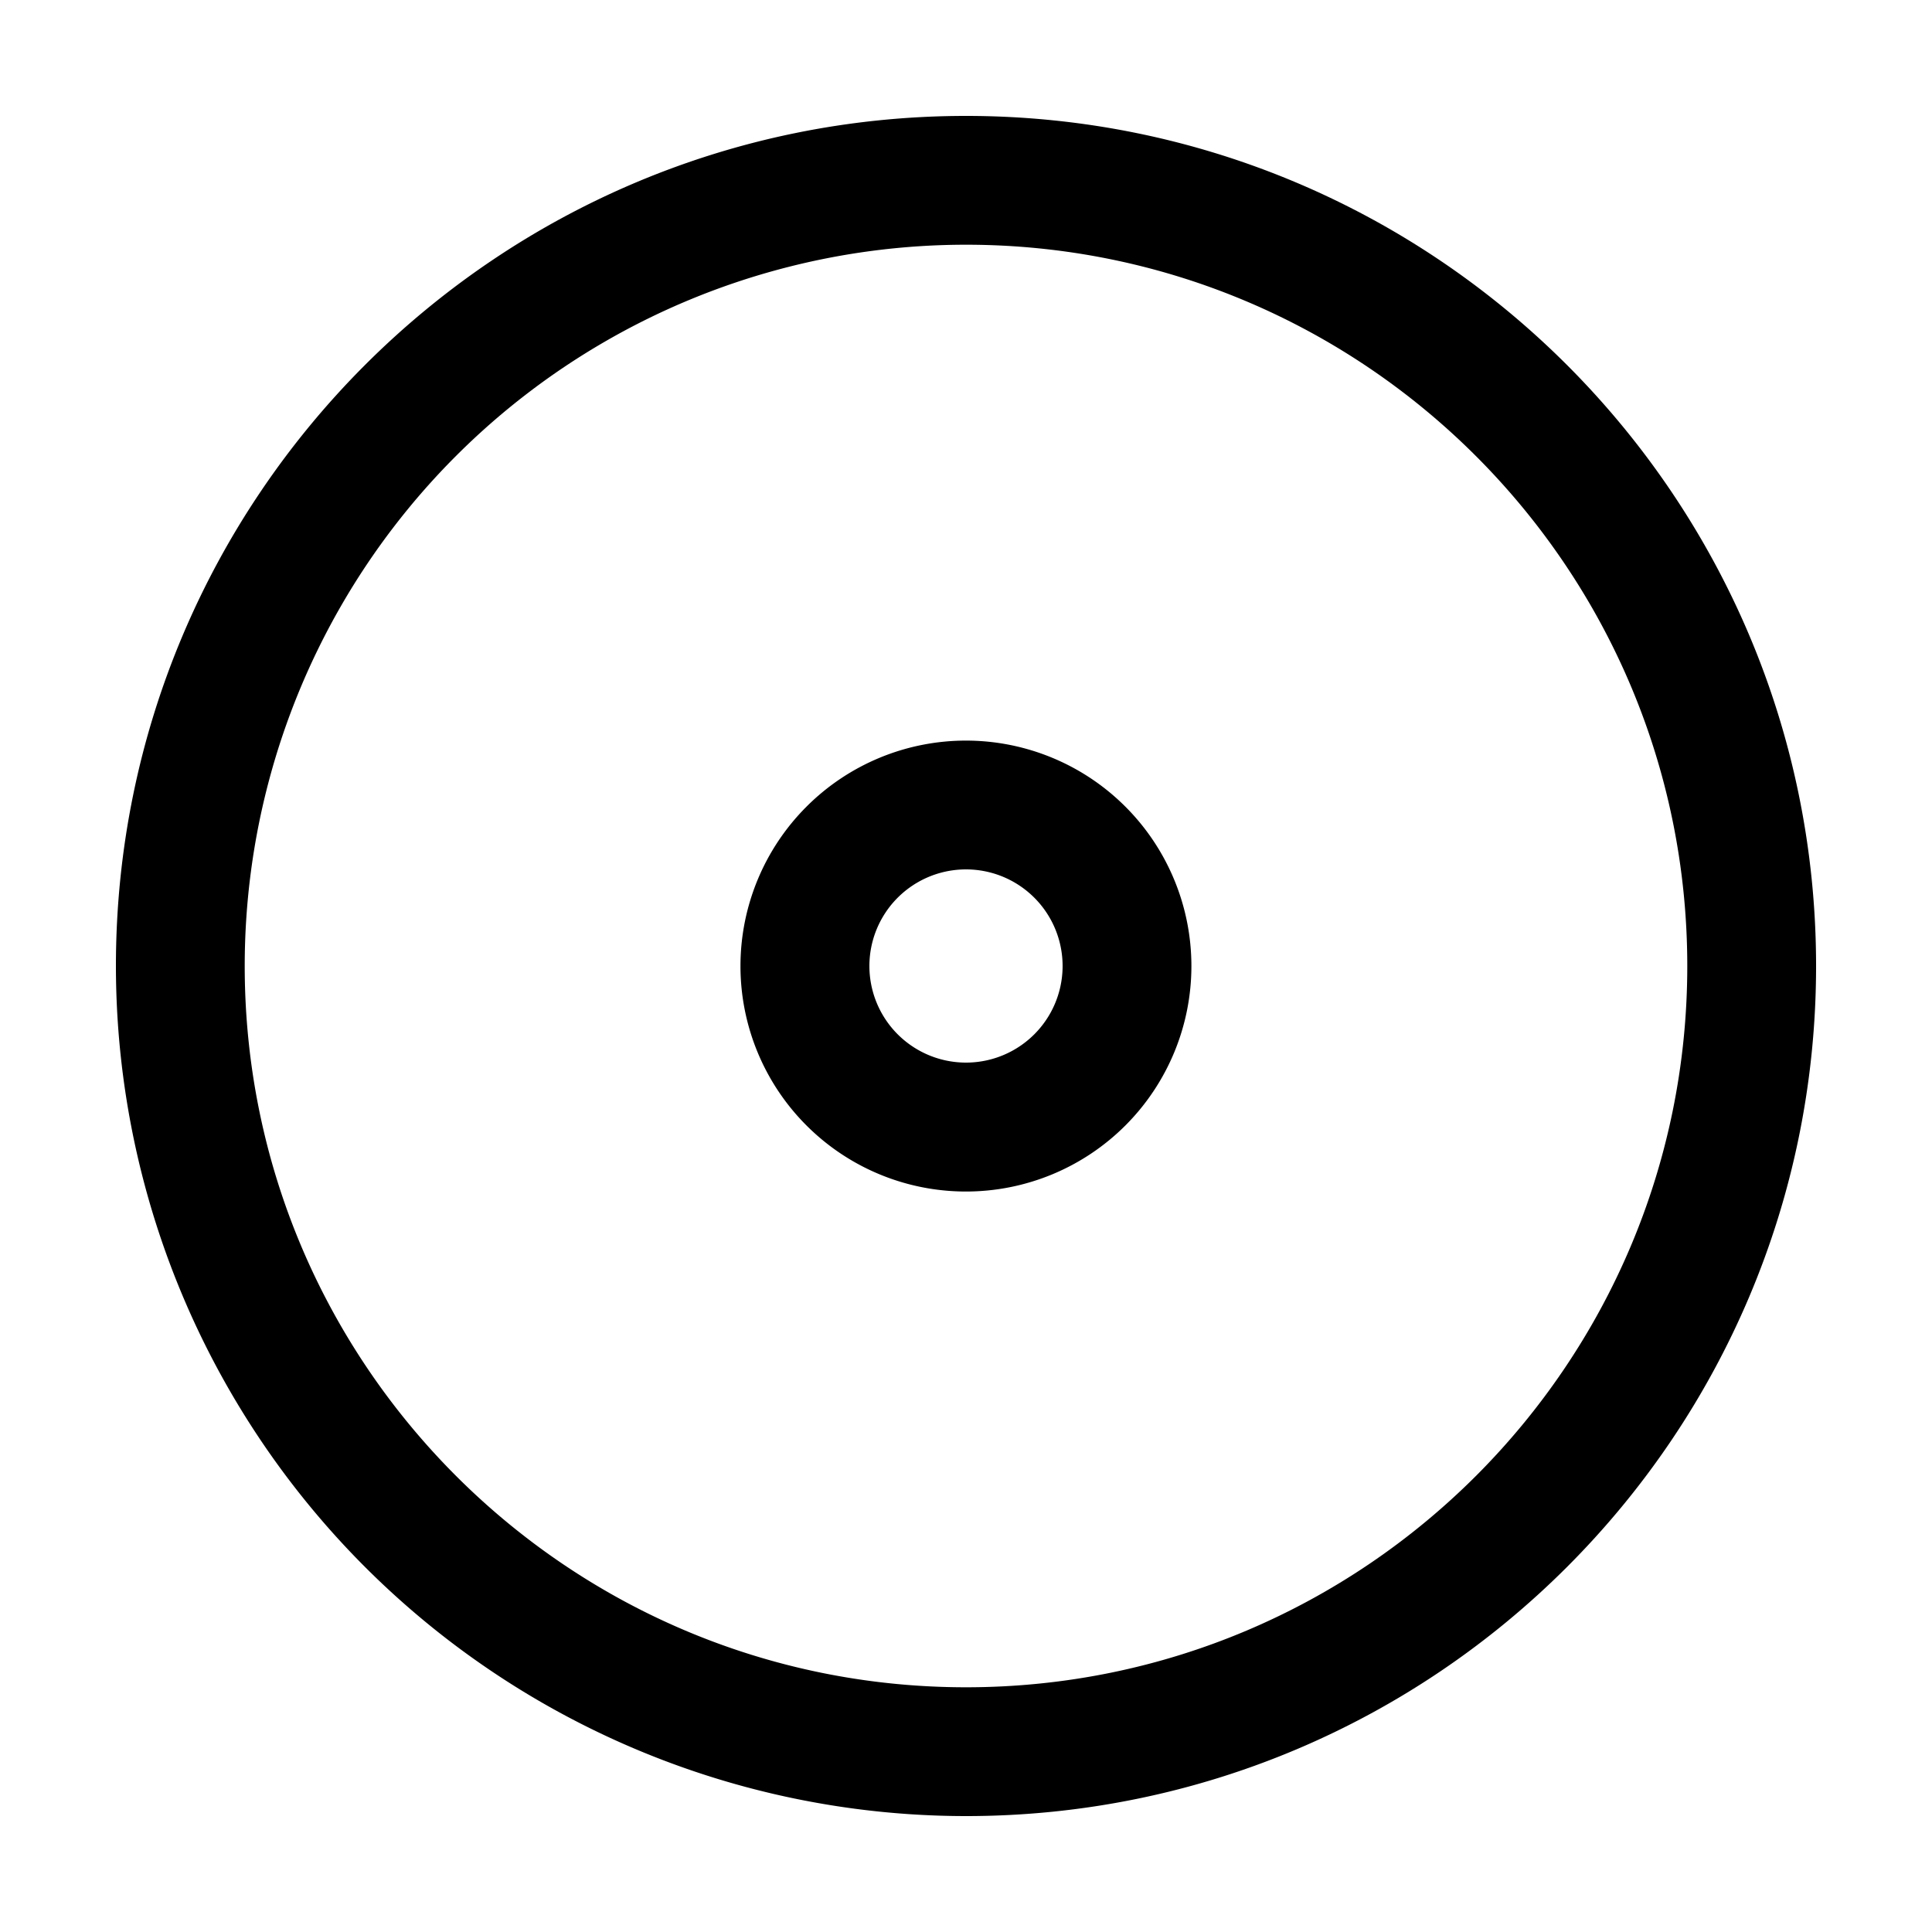 <svg xmlns="http://www.w3.org/2000/svg" fill="currentColor" viewBox="0 0 15 15"><path d="M7.5.9c3.643 0 6.6 2.957 6.6 6.6s-2.957 6.6-6.6 6.6A6.603 6.603 0 0 1 .9 7.5C.9 3.857 3.857.9 7.5.9m0 1a5.6 5.6 0 0 0-5.6 5.6c0 3.091 2.509 5.6 5.6 5.6s5.6-2.509 5.6-5.6-2.509-5.6-5.6-5.6"/><path d="M7.5 5.75a1.75 1.75 0 1 1-.001 3.501A1.75 1.75 0 0 1 7.5 5.75m0 1a.75.75 0 1 0 0 1.5.75.75 0 0 0 0-1.5"/></svg>